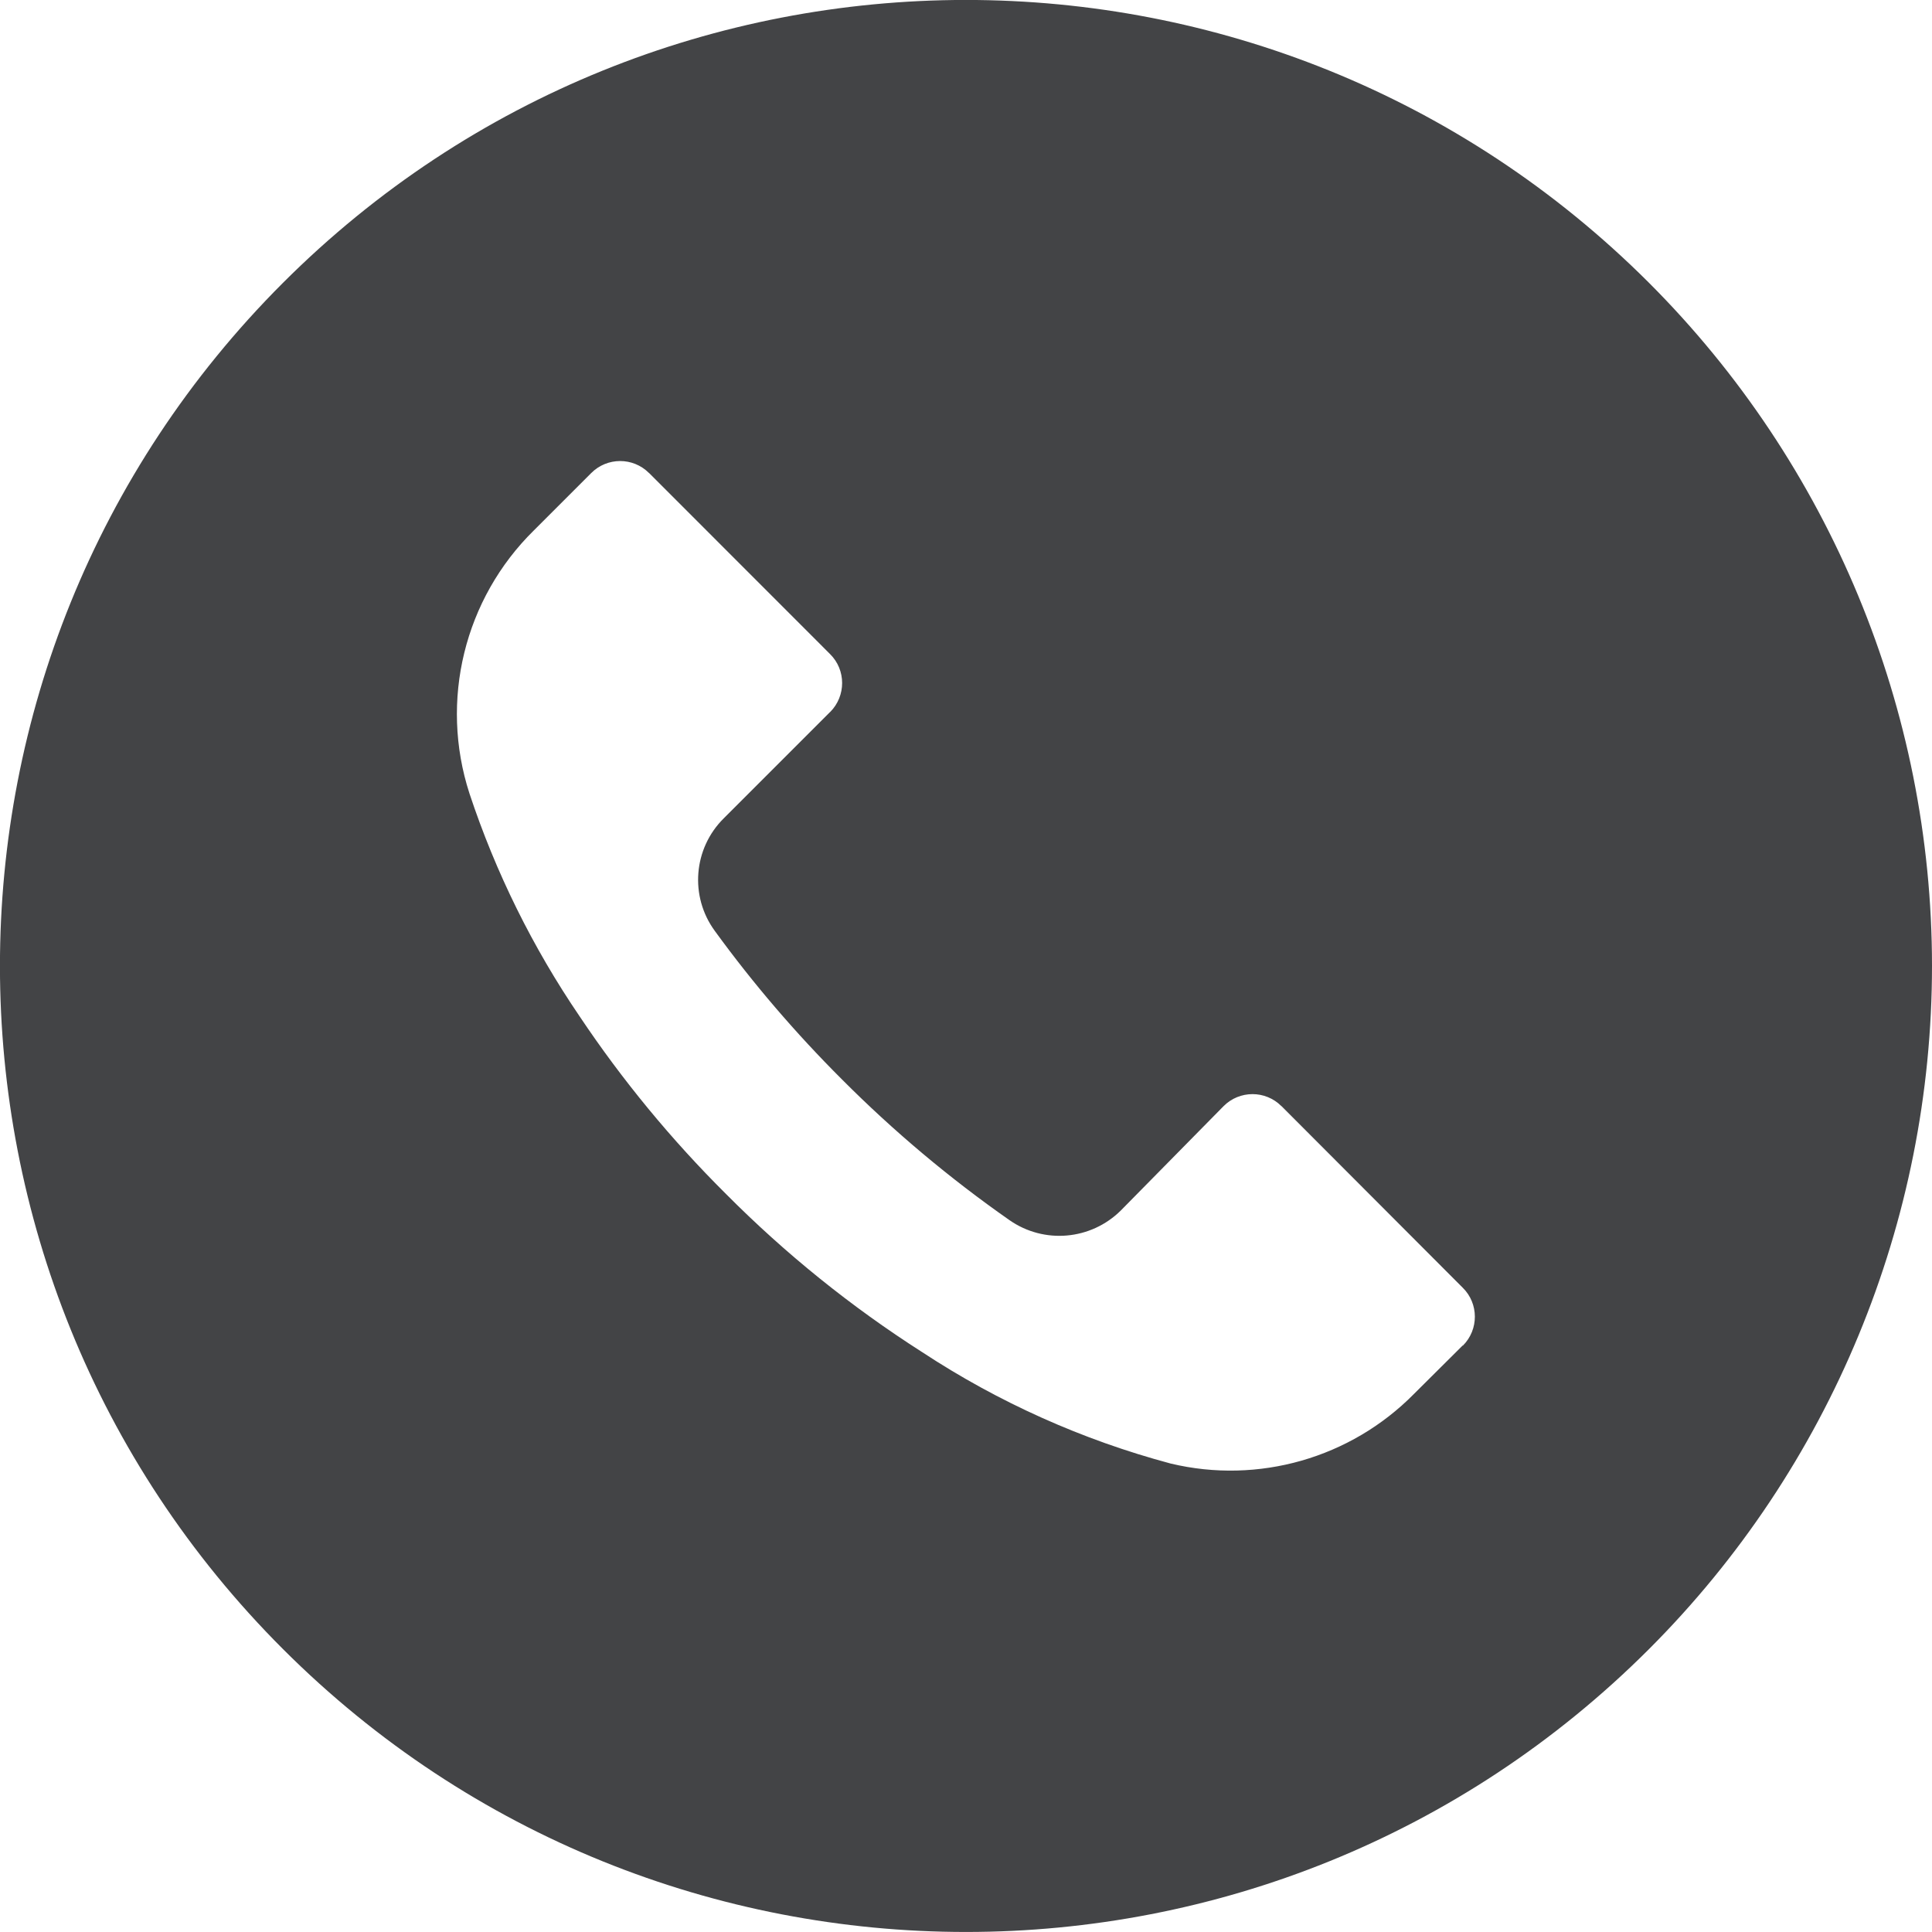 <svg width="22" height="22" viewBox="0 0 22 22" fill="none" xmlns="http://www.w3.org/2000/svg">
<path d="M18.777 3.22C14.48 -1.075 7.515 -1.074 3.22 3.223C-1.075 7.519 -1.074 14.484 3.223 18.779C7.519 23.074 14.484 23.073 18.779 18.777C20.842 16.713 22 13.915 22 10.997C21.999 8.08 20.84 5.283 18.777 3.22ZM16.659 15.322C16.658 15.323 16.658 15.323 16.657 15.324V15.32L16.1 15.874C15.379 16.604 14.329 16.904 13.332 16.666C12.326 16.397 11.371 15.969 10.501 15.397C9.693 14.881 8.944 14.277 8.268 13.597C7.646 12.979 7.087 12.301 6.6 11.573C6.066 10.789 5.644 9.935 5.346 9.036C5.003 7.979 5.287 6.819 6.079 6.04L6.732 5.387C6.913 5.205 7.208 5.204 7.39 5.386C7.391 5.386 7.391 5.387 7.392 5.387L9.452 7.448C9.635 7.629 9.635 7.924 9.454 8.107C9.453 8.107 9.453 8.107 9.452 8.108L8.242 9.318C7.895 9.661 7.851 10.207 8.14 10.601C8.577 11.202 9.062 11.767 9.588 12.292C10.175 12.881 10.813 13.417 11.495 13.894C11.889 14.169 12.422 14.122 12.763 13.784L13.933 12.596C14.114 12.414 14.409 12.413 14.591 12.595C14.592 12.595 14.592 12.595 14.593 12.596L16.657 14.664C16.84 14.845 16.84 15.14 16.659 15.322Z" fill="#434446"/>
</svg>
